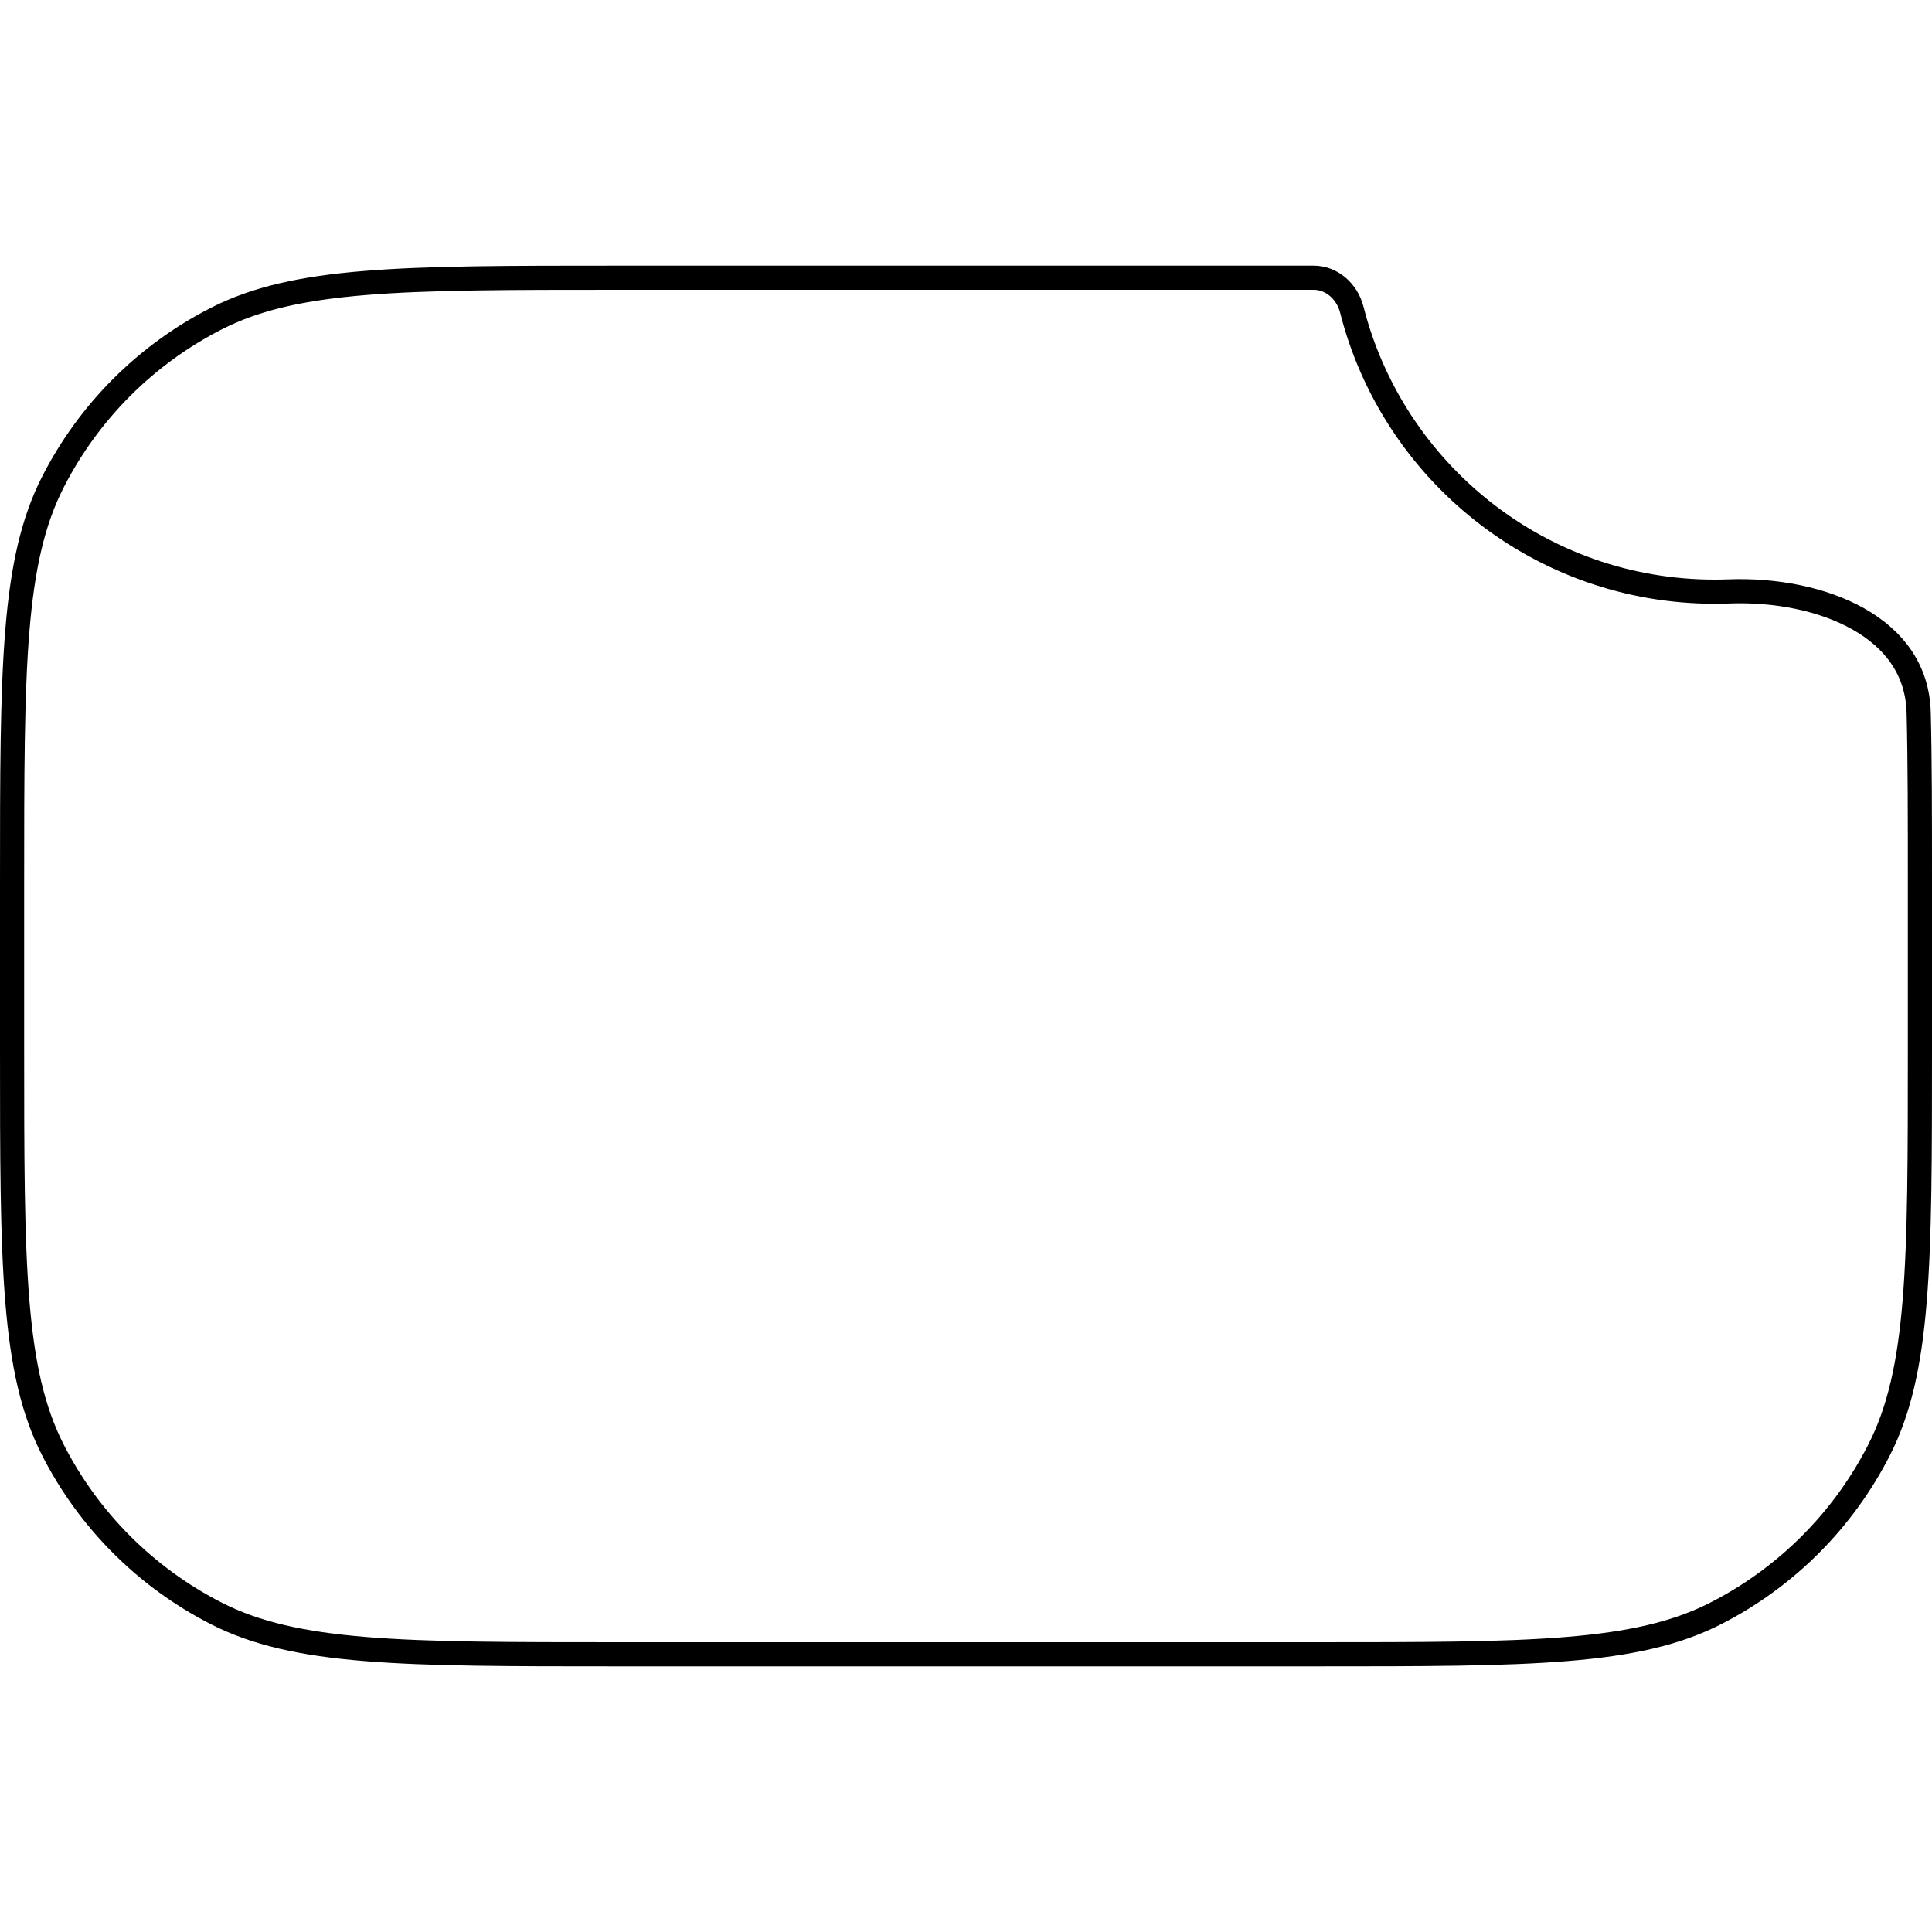 <svg width="80" height="80" viewBox="0 0 80 80" fill="none" xmlns="http://www.w3.org/2000/svg">
<path d="M25.6 11.5H54.4C55.13 11.5 55.779 12.05 55.976 12.824C57.679 19.535 63.759 24.5 71 24.5C71.197 24.5 71.393 24.497 71.588 24.489C73.505 24.418 75.477 24.792 76.963 25.635C78.433 26.468 79.404 27.74 79.449 29.511C79.5 31.512 79.5 33.839 79.5 36.6V43.4C79.5 47.889 79.499 51.225 79.283 53.868C79.068 56.505 78.641 58.408 77.811 60.037C76.325 62.953 73.953 65.325 71.037 66.811C69.408 67.641 67.505 68.068 64.868 68.283C62.225 68.499 58.889 68.5 54.4 68.5H25.6C21.111 68.5 17.775 68.499 15.132 68.283C12.495 68.068 10.592 67.641 8.963 66.811C6.047 65.325 3.675 62.953 2.189 60.037C1.359 58.408 0.932 56.505 0.717 53.868C0.501 51.225 0.5 47.889 0.5 43.4V36.6C0.5 32.111 0.501 28.775 0.717 26.132C0.932 23.495 1.359 21.592 2.189 19.963C3.675 17.047 6.047 14.675 8.963 13.19C10.592 12.359 12.495 11.932 15.132 11.717C17.775 11.501 21.111 11.5 25.6 11.5Z" stroke="black"/>
</svg>

